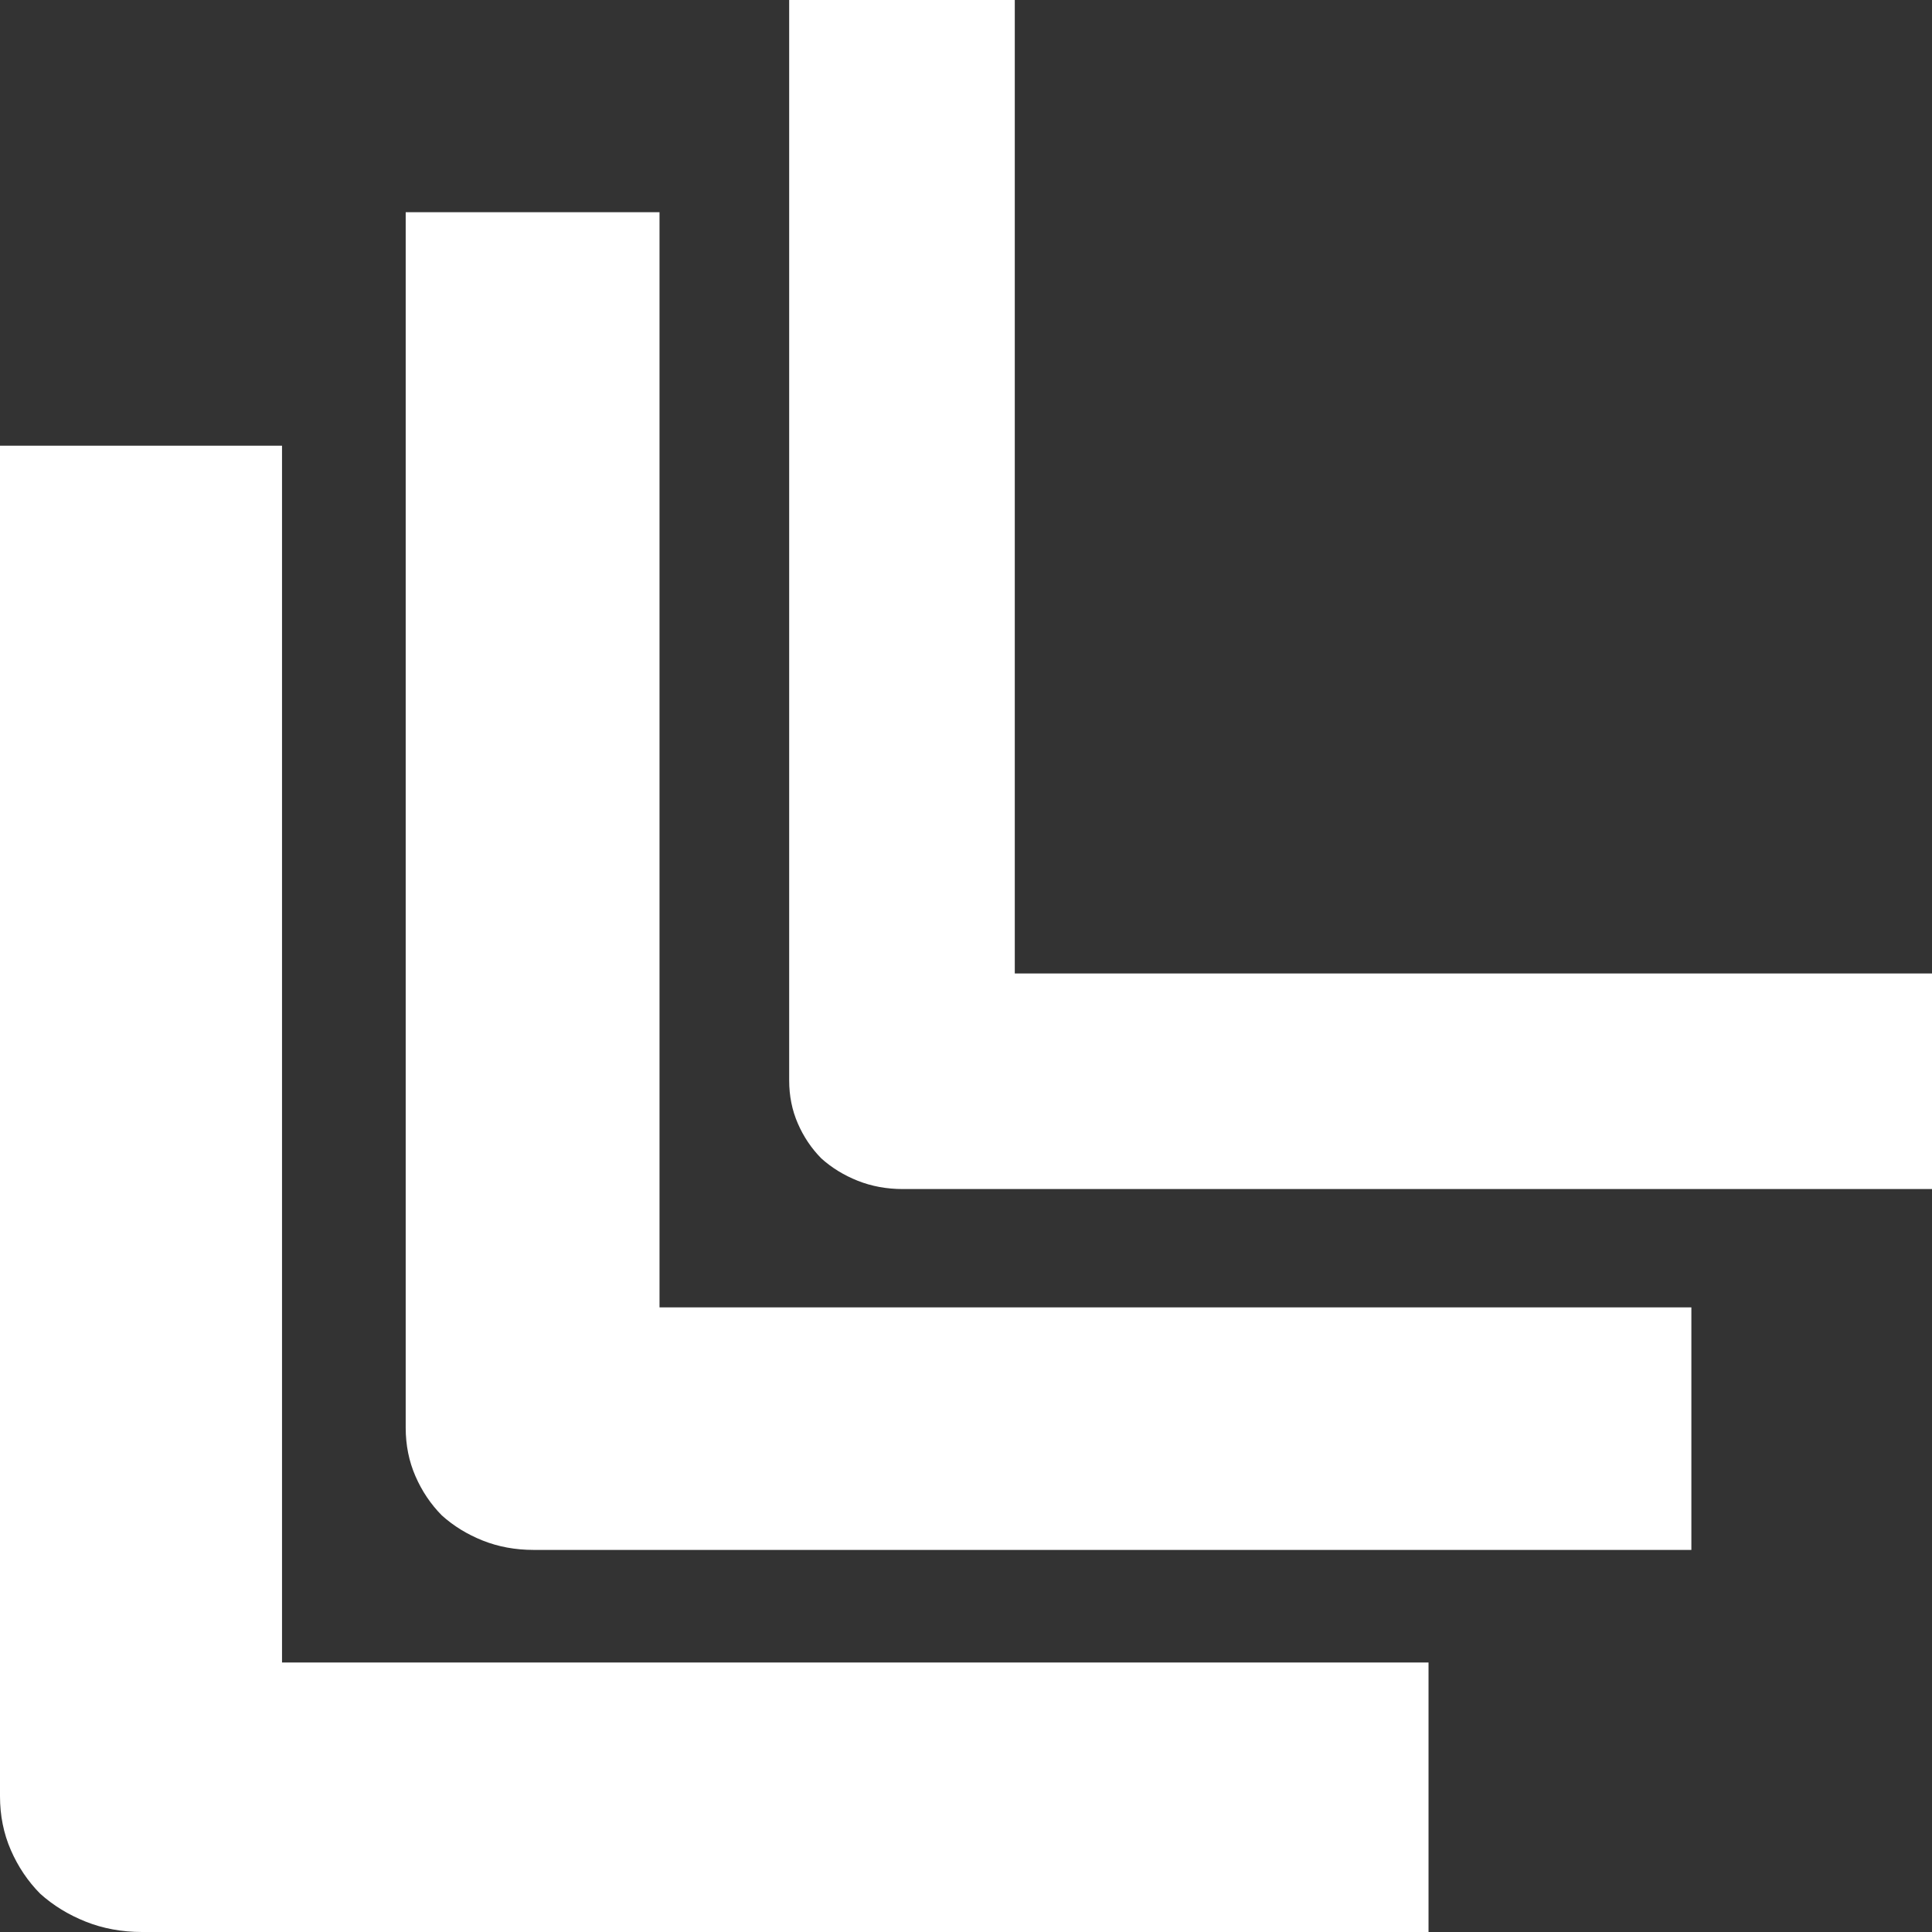 <svg width="250" height="250" viewBox="0 0 250 250" fill="none" xmlns="http://www.w3.org/2000/svg">
<rect x="0" y="0" width="250" height="250" fill="#333333" stroke="none"/>
<path d="M184.851 250H18.387C15.767 250 13.334 249.553 11.088 248.659C8.843 247.765 6.878 246.558 5.193 245.038C3.603 243.428 2.339 241.55 1.404 239.405C0.468 237.259 0 234.934 0 232.43V57.672H36.493V215.129H184.851V250Z" fill="white"/>
<path d="M218.863 200.558H69.045C66.687 200.558 64.497 200.156 62.476 199.351C60.455 198.546 58.687 197.46 57.171 196.092C55.739 194.643 54.602 192.953 53.76 191.022C52.918 189.091 52.497 186.998 52.497 184.745V27.462H85.341V169.174H218.863V200.558Z" fill="white"/>
<path d="M250 153.863H116.828C114.732 153.863 112.786 153.505 110.989 152.79C109.193 152.074 107.621 151.109 106.273 149.893C105.001 148.605 103.99 147.103 103.242 145.386C102.493 143.67 102.119 141.81 102.119 139.807V0H131.313V125.966H250V153.863Z" fill="white"/>
</svg>
